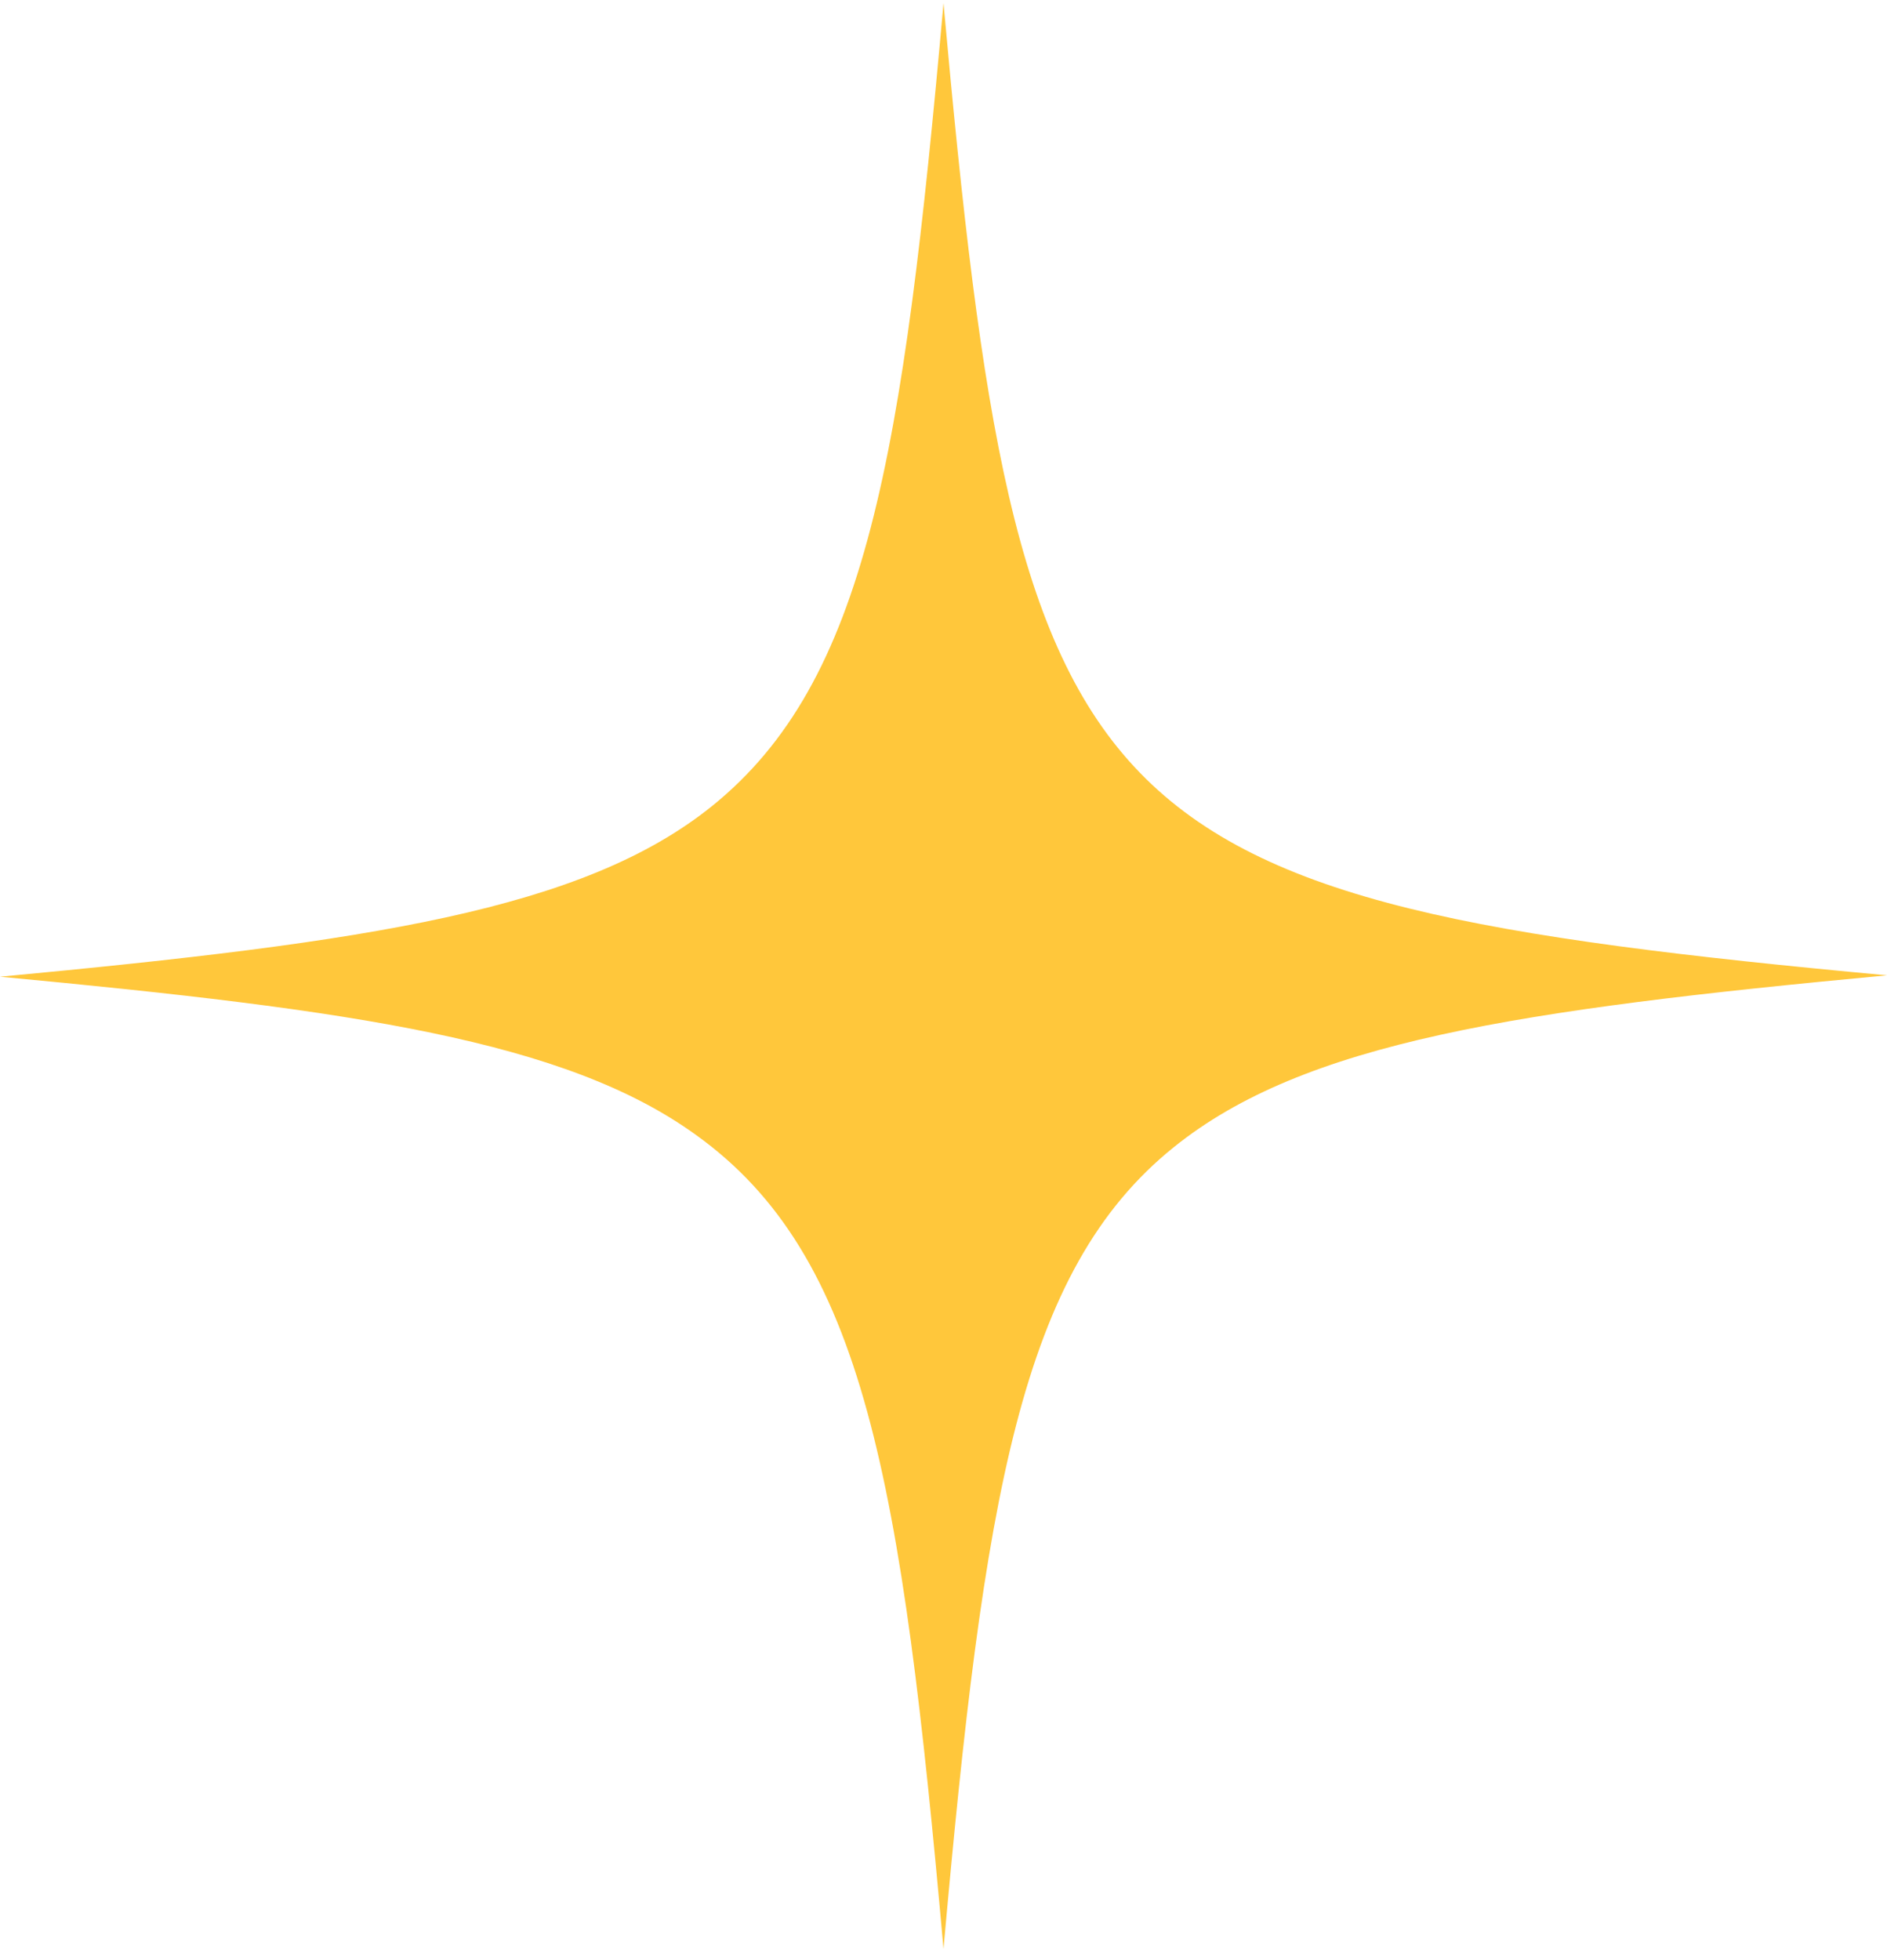 <?xml version="1.0" encoding="UTF-8" standalone="no"?><svg width='52' height='54' viewBox='0 0 52 54' fill='none' xmlns='http://www.w3.org/2000/svg'>
<path d='M52 26.87C41.8 27.825 35.94 28.704 32.342 31.608C28.114 35.009 27.113 41.237 26 53.694C24.85 40.779 23.812 34.588 19.175 31.264C15.578 28.666 9.755 27.825 0 26.908C10.163 25.953 16.06 25.074 19.62 22.208C23.886 18.769 24.887 12.579 26 0.084C27.038 11.585 27.966 17.737 31.415 21.291C34.864 24.845 40.873 25.838 52 26.87Z' fill='#FFC73B'/>
</svg>
